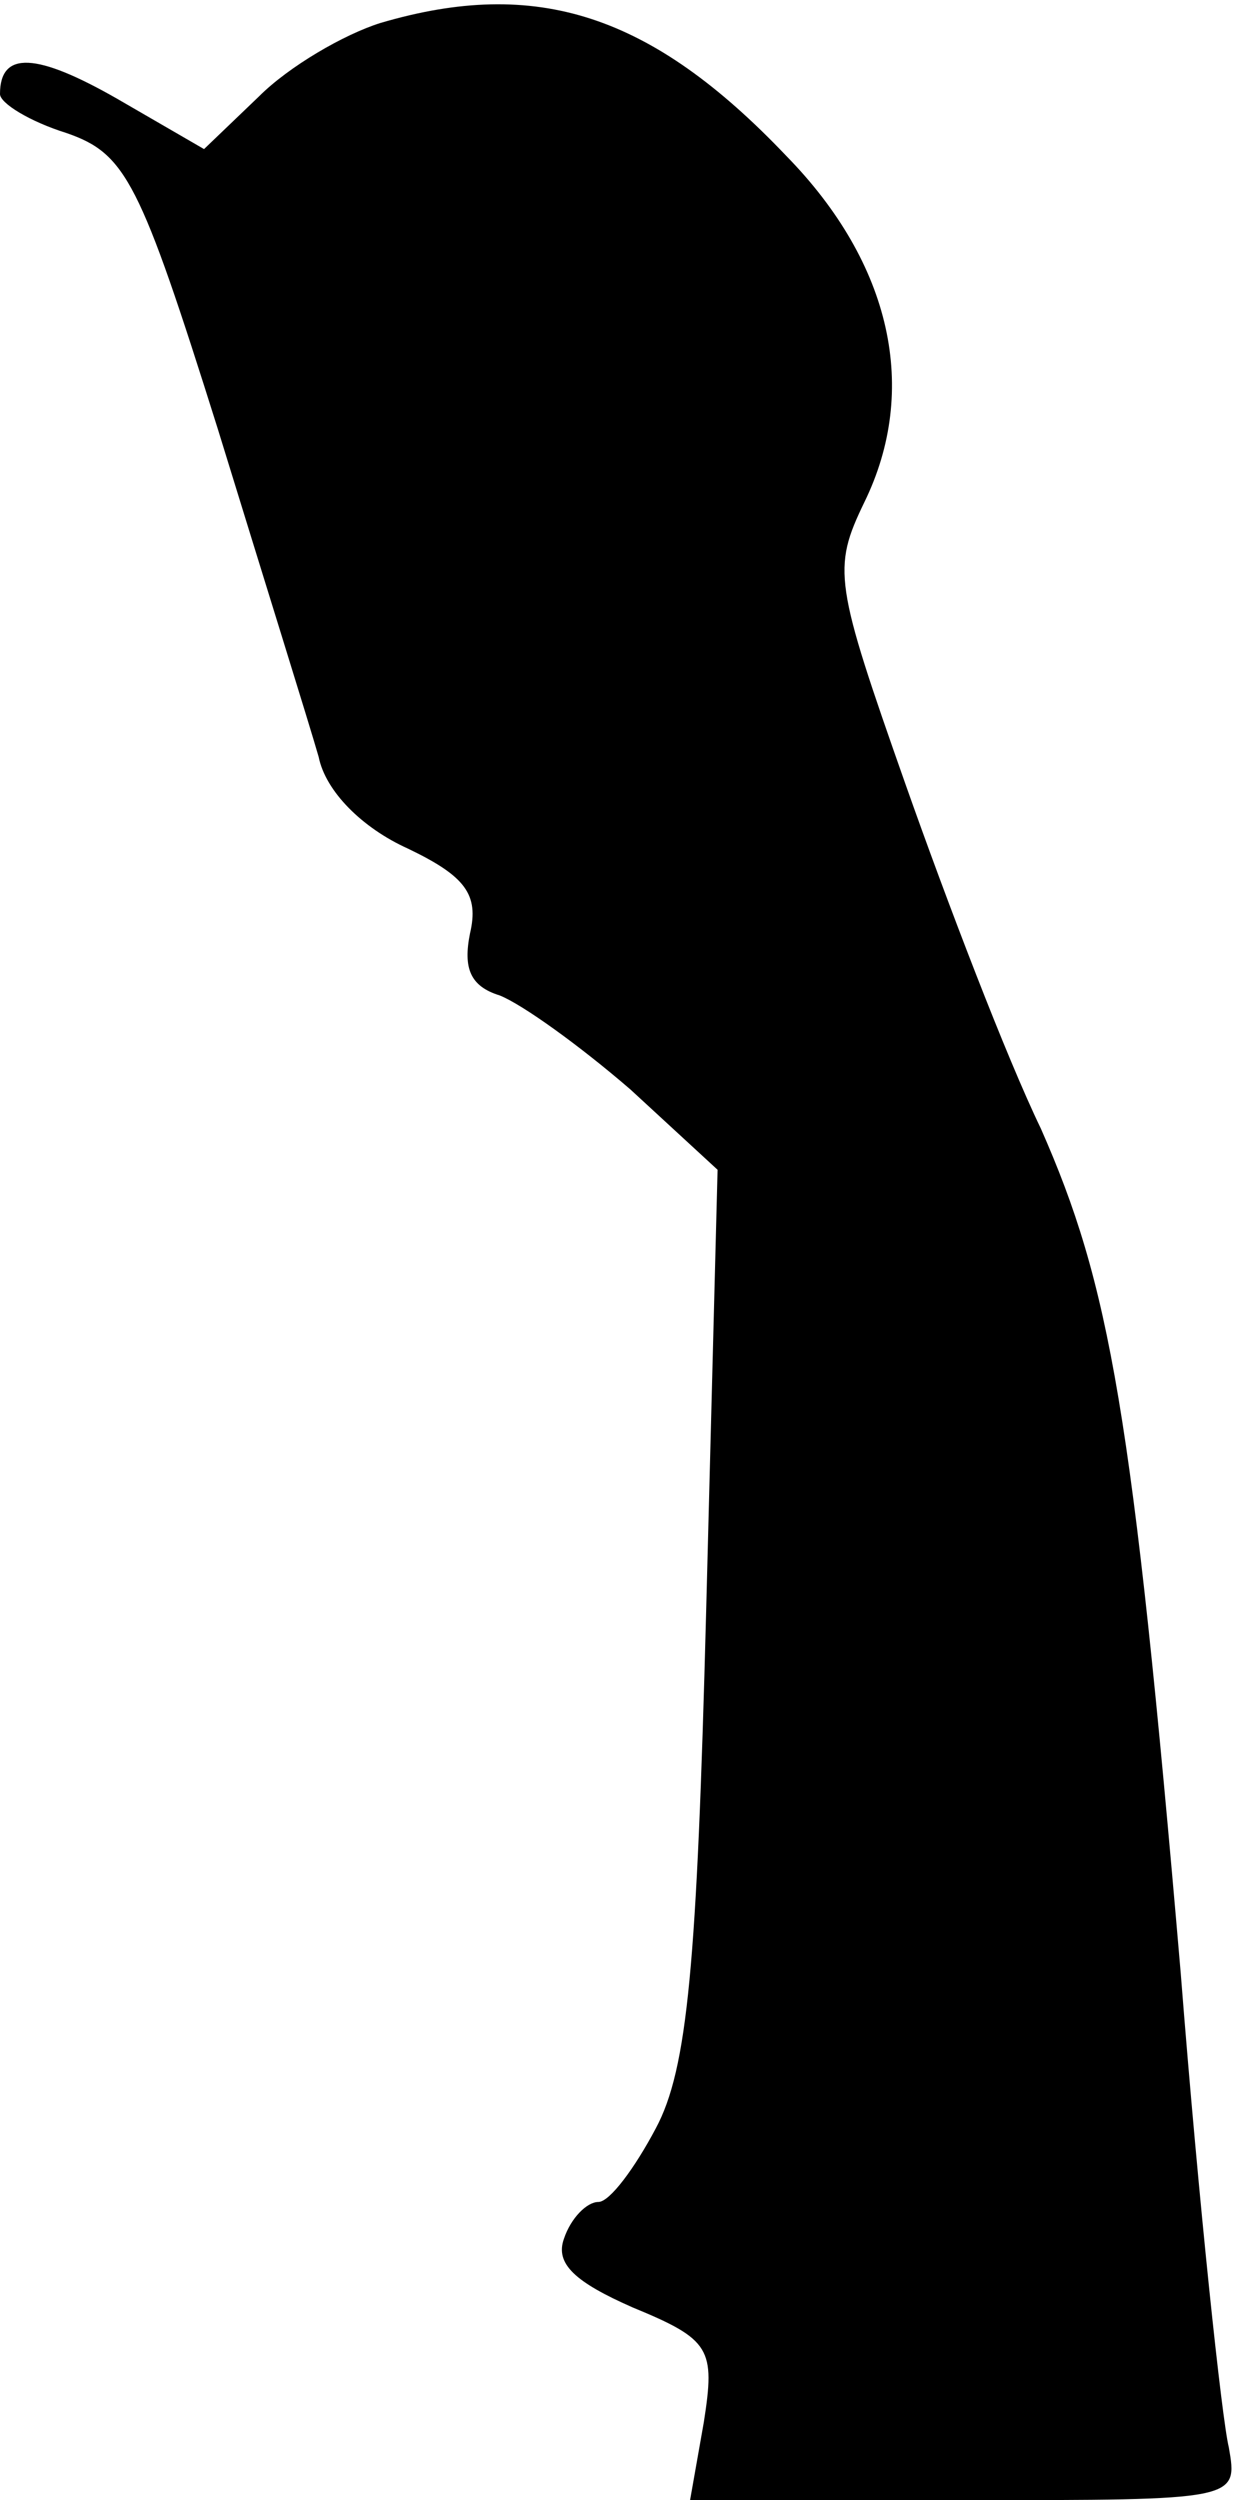 <?xml version="1.0" standalone="no"?>
<!DOCTYPE svg PUBLIC "-//W3C//DTD SVG 20010904//EN"
 "http://www.w3.org/TR/2001/REC-SVG-20010904/DTD/svg10.dtd">
<svg version="1.0" xmlns="http://www.w3.org/2000/svg"
 width="54pt" height="109pt" viewBox="0 0 54 109"
 preserveAspectRatio="xMidYMid meet">
<g transform="translate(0,109) scale(0.1,-0.1)"
fill="#000000" stroke="none">
<path fill="#000000" stroke="none" d="M166 1080 c-16 -5 -40 -19 -53 -32
l-24 -23 -38 22 c-35 20 -51 21 -51 2 0 -4 13 -12 29 -17 26 -9 32 -21 66
-129 20 -65 40 -129 44 -143 3 -15 19 -31 39 -40 25 -12 31 -20 27 -37 -3 -15
0 -23 13 -27 10 -4 35 -22 57 -41 l38 -35 -5 -193 c-4 -153 -8 -199 -22 -225
-9 -17 -20 -32 -25 -32 -5 0 -12 -7 -15 -16 -4 -11 5 -19 30 -30 34 -14 36
-18 31 -50 l-6 -34 120 0 c119 0 119 0 115 23 -3 12 -13 105 -21 207 -21 245
-31 300 -61 368 -15 31 -41 99 -59 150 -31 88 -32 94 -18 123 24 49 12 104
-34 151 -59 62 -109 78 -177 58z"/>
</g>
</svg>
